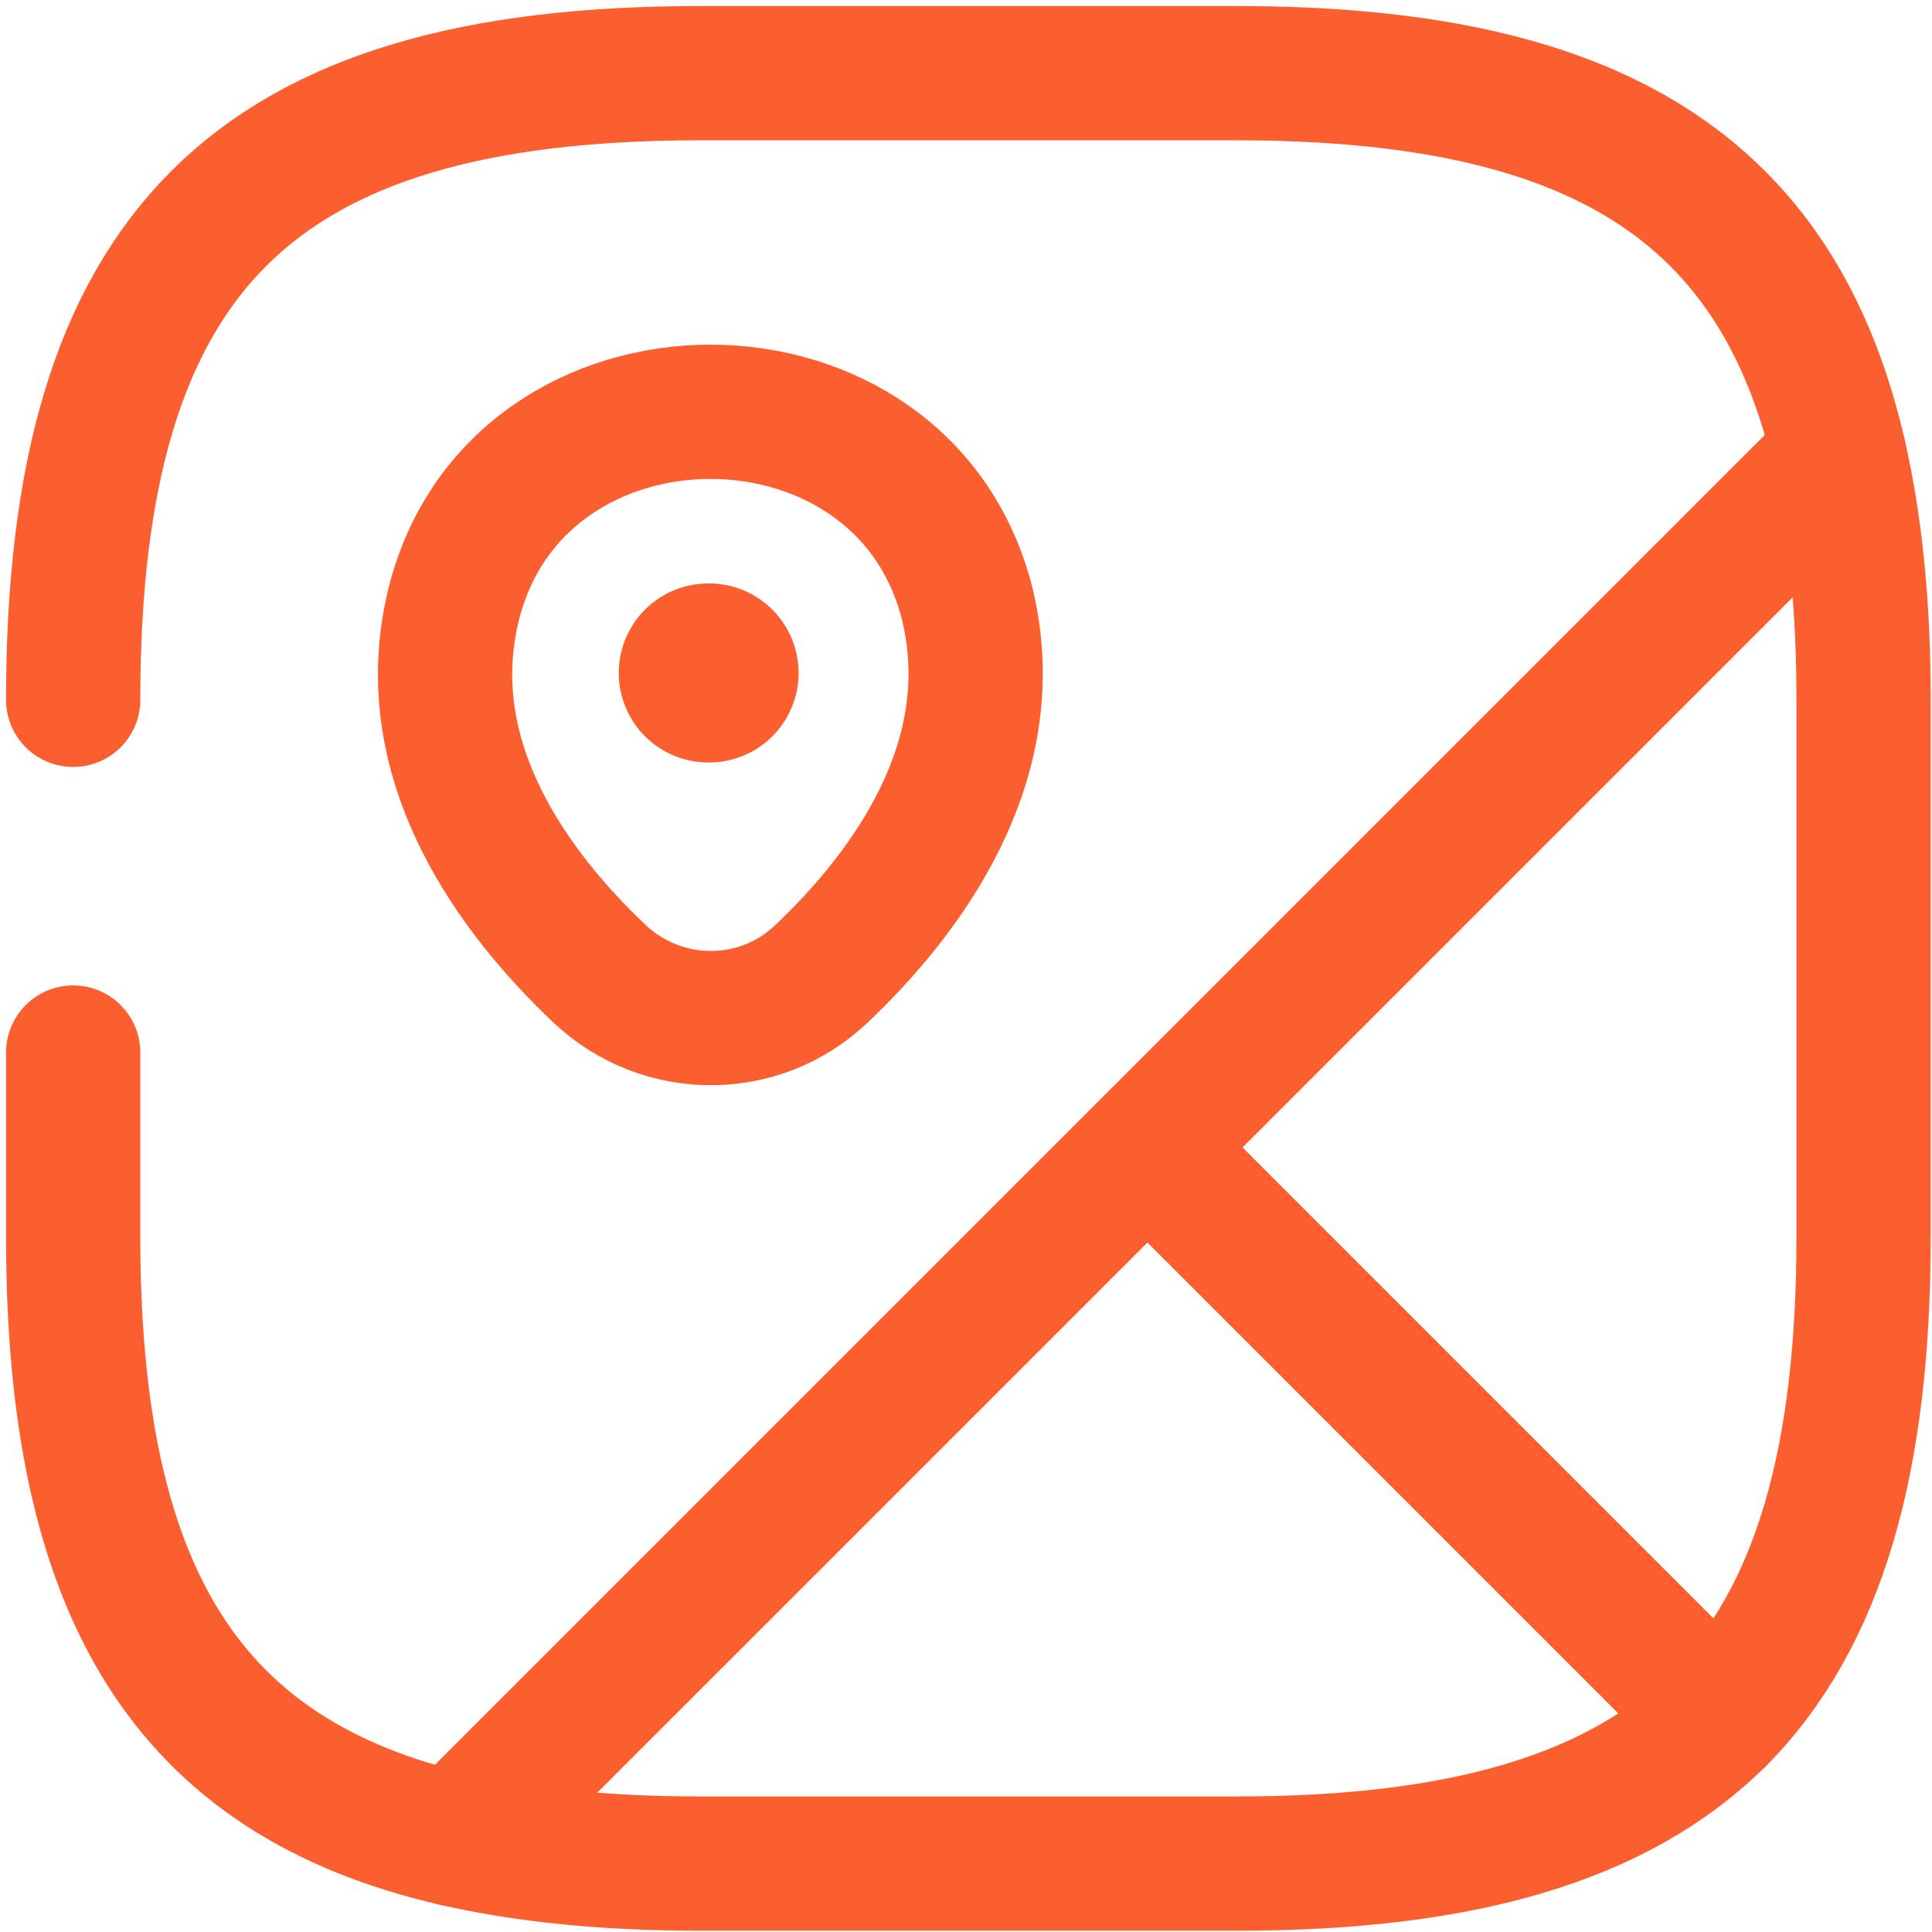 <svg width="132" height="132" viewBox="0 0 132 132" fill="none" xmlns="http://www.w3.org/2000/svg">
<path d="M127.326 47.814V84.512C127.326 99.803 124.268 110.507 117.418 117.418L78.396 78.396L125.675 31.117C126.776 35.949 127.326 41.453 127.326 47.814Z" stroke="#FC5F2F" stroke-width="9.174" stroke-linecap="round" stroke-linejoin="round"/>
<path d="M5 47.814C5 17.233 17.233 5 47.814 5H84.512C108.733 5 121.455 12.707 125.675 31.117L31.117 125.675C12.707 121.455 5 108.733 5 84.512V71.913" stroke="#FC5F2F" stroke-width="9.174" stroke-linecap="round" stroke-linejoin="round"/>
<path d="M117.415 117.418C110.503 124.268 99.8 127.326 84.509 127.326H47.811C41.45 127.326 35.946 126.776 31.114 125.675L78.393 78.396L117.415 117.418Z" stroke="#FC5F2F" stroke-width="9.174" stroke-linecap="round" stroke-linejoin="round"/>
<path d="M30.929 41.575C35.088 23.655 62 23.655 66.159 41.575C68.544 52.096 61.939 61.026 56.128 66.53C51.908 70.567 45.241 70.567 40.96 66.53C35.149 61.026 28.482 52.096 30.929 41.575Z" stroke="#FC5F2F" stroke-width="9.174"/>
<path d="M48.391 45.979H48.446" stroke="#FC5F2F" stroke-width="12.233" stroke-linecap="round" stroke-linejoin="round"/>
</svg>
